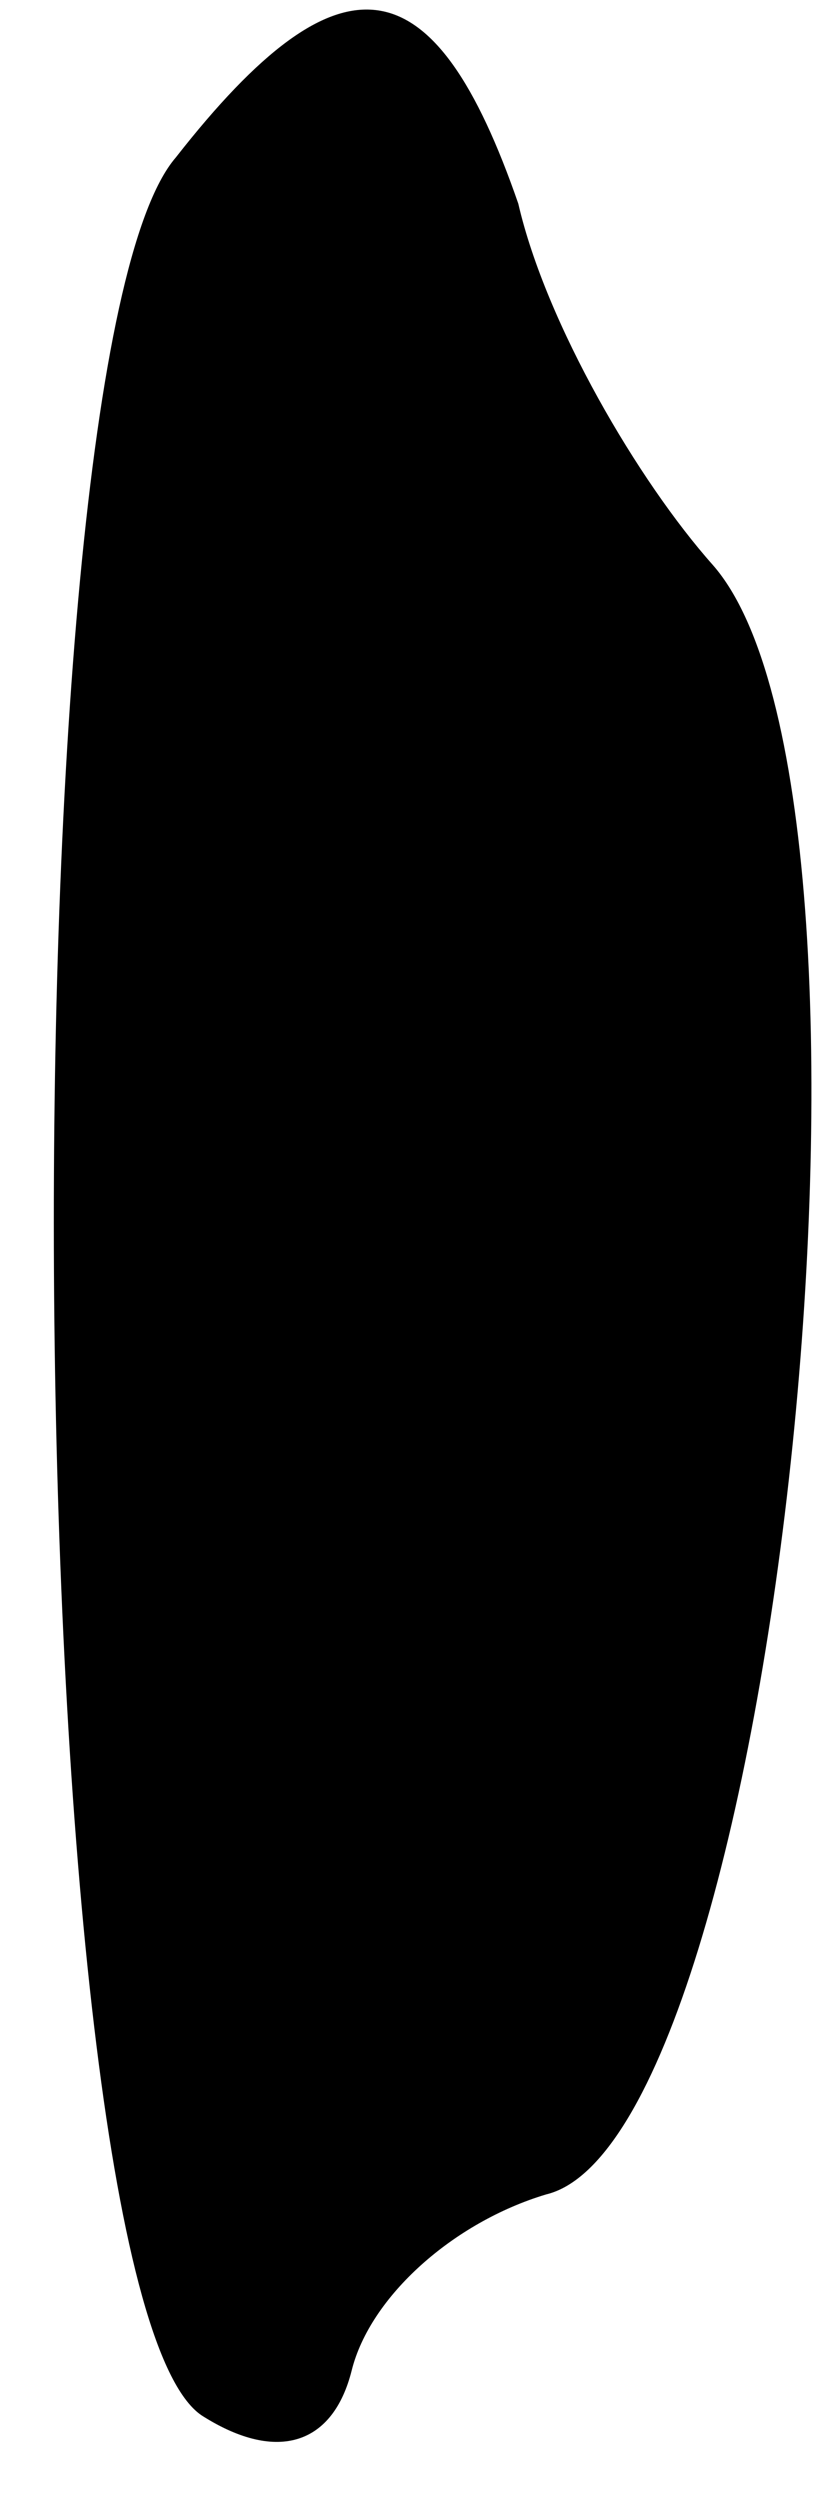 <?xml version="1.0" standalone="no"?>
<!DOCTYPE svg PUBLIC "-//W3C//DTD SVG 20010904//EN"
 "http://www.w3.org/TR/2001/REC-SVG-20010904/DTD/svg10.dtd">
<svg version="1.0" xmlns="http://www.w3.org/2000/svg"
 width="9pt" height="27pt" viewBox="0 0 9 27"
 preserveAspectRatio="xMidYMid meet">
<g transform="translate(0,27) scale(0.1,-0.1)"
fill="#000000" stroke="none">
<path fill="#000000" stroke="none" d="M19 253 c-19 -22 -17 -232 3 -244 8 -5
14 -3 16 5 2 8 11 16 21 19 25 6 40 151 18 176 -8 9 -18 26 -21 39 -9 26 -19
28 -37 5z"/>
</g>
</svg>
